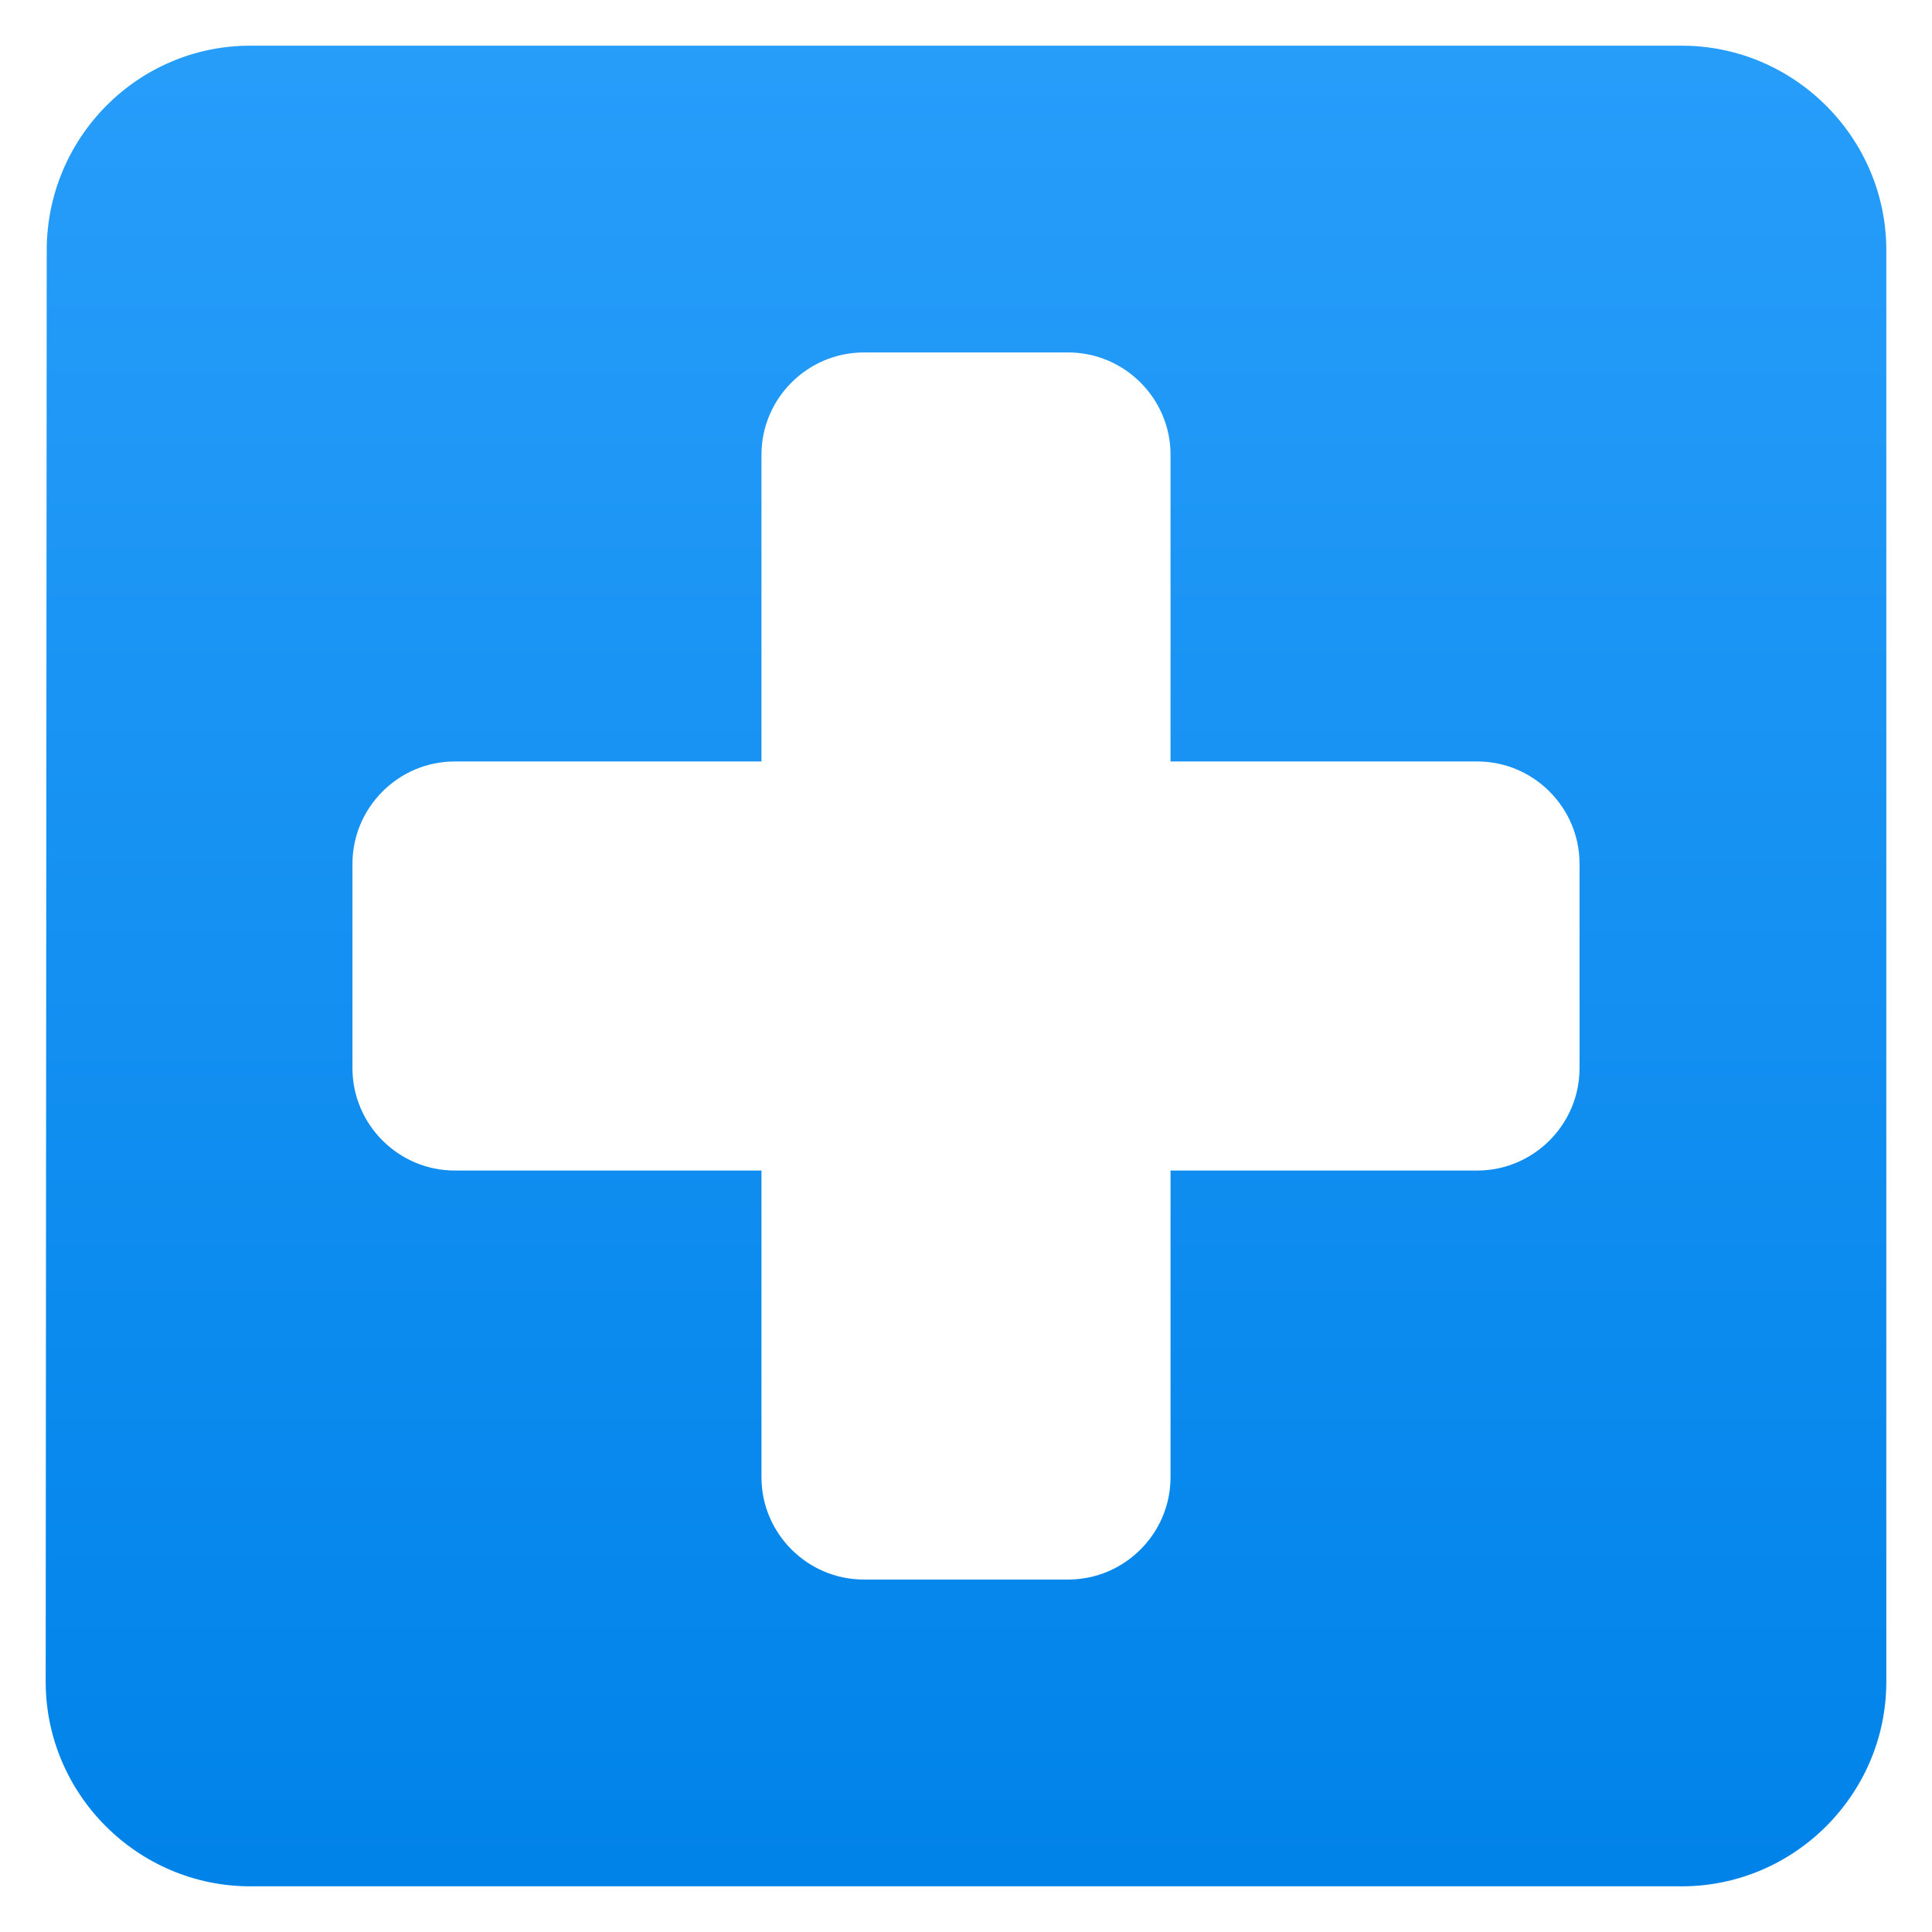 <?xml version="1.0" encoding="UTF-8"?>
<svg width="37px" height="37px" viewBox="0 0 37 37" version="1.1" xmlns="http://www.w3.org/2000/svg" xmlns:xlink="http://www.w3.org/1999/xlink">
    <!-- Generator: Sketch 61 (89581) - https://sketch.com -->
    <title>local_hospital-24px</title>
    <desc>Created with Sketch.</desc>
    <defs>
        <rect id="path-1" x="141" y="288" width="1099" height="111" rx="4"></rect>
        <filter x="-0.9%" y="-7.2%" width="101.8%" height="118.0%" filterUnits="objectBoundingBox" id="filter-2">
            <feOffset dx="0" dy="2" in="SourceAlpha" result="shadowOffsetOuter1"></feOffset>
            <feGaussianBlur stdDeviation="3" in="shadowOffsetOuter1" result="shadowBlurOuter1"></feGaussianBlur>
            <feColorMatrix values="0 0 0 0 0   0 0 0 0 0   0 0 0 0 0  0 0 0 0.3 0" type="matrix" in="shadowBlurOuter1"></feColorMatrix>
        </filter>
        <linearGradient x1="50%" y1="0%" x2="50%" y2="100%" id="linearGradient-3">
            <stop stop-color="#279DFA" offset="0%"></stop>
            <stop stop-color="#0083E9" offset="100%"></stop>
        </linearGradient>
    </defs>
    <g id="Reportes" stroke="none" stroke-width="1" fill="none" fill-rule="evenodd">
        <g id="Reportería_R2_04" transform="translate(-406, -323)">
            <g id="Rectangle" transform="translate(690.5, 343.5) scale(1, -1) rotate(180) translate(-690.5, -343.5) ">
                <use fill="black" fill-opacity="1" filter="url(#filter-2)" xlink:href="#path-1"></use>
                <use fill="#FFFFFF" fill-rule="evenodd" xlink:href="#path-1"></use>
            </g>
            <g id="Group-5" transform="translate(401, 318)">
                <g id="Group-4">
                    <g id="local_hospital-24px">
                        <polygon id="Path" points="0 0 47 0 47 47 0 47"></polygon>
                        <path d="M37.208,5.875 L9.792,5.875 C7.638,5.875 5.895,7.638 5.895,9.792 L5.875,37.208 C5.875,39.362 7.638,41.125 9.792,41.125 L37.208,41.125 C39.362,41.125 41.125,39.362 41.125,37.208 L41.125,9.792 C41.125,7.638 39.362,5.875 37.208,5.875 Z M33.292,27.417 L27.417,27.417 L27.417,33.292 C27.417,34.369 26.535,35.25 25.458,35.25 L21.542,35.25 C20.465,35.25 19.583,34.369 19.583,33.292 L19.583,27.417 L13.708,27.417 C12.631,27.417 11.75,26.535 11.75,25.458 L11.75,21.542 C11.75,20.465 12.631,19.583 13.708,19.583 L19.583,19.583 L19.583,13.708 C19.583,12.631 20.465,11.75 21.542,11.75 L25.458,11.75 C26.535,11.75 27.417,12.631 27.417,13.708 L27.417,19.583 L33.292,19.583 C34.369,19.583 35.25,20.465 35.25,21.542 L35.25,25.458 C35.25,26.535 34.369,27.417 33.292,27.417 Z" id="Shape" fill="url(#linearGradient-3)" fill-rule="nonzero"></path>
                    </g>
                </g>
            </g>
        </g>
    </g>
</svg>